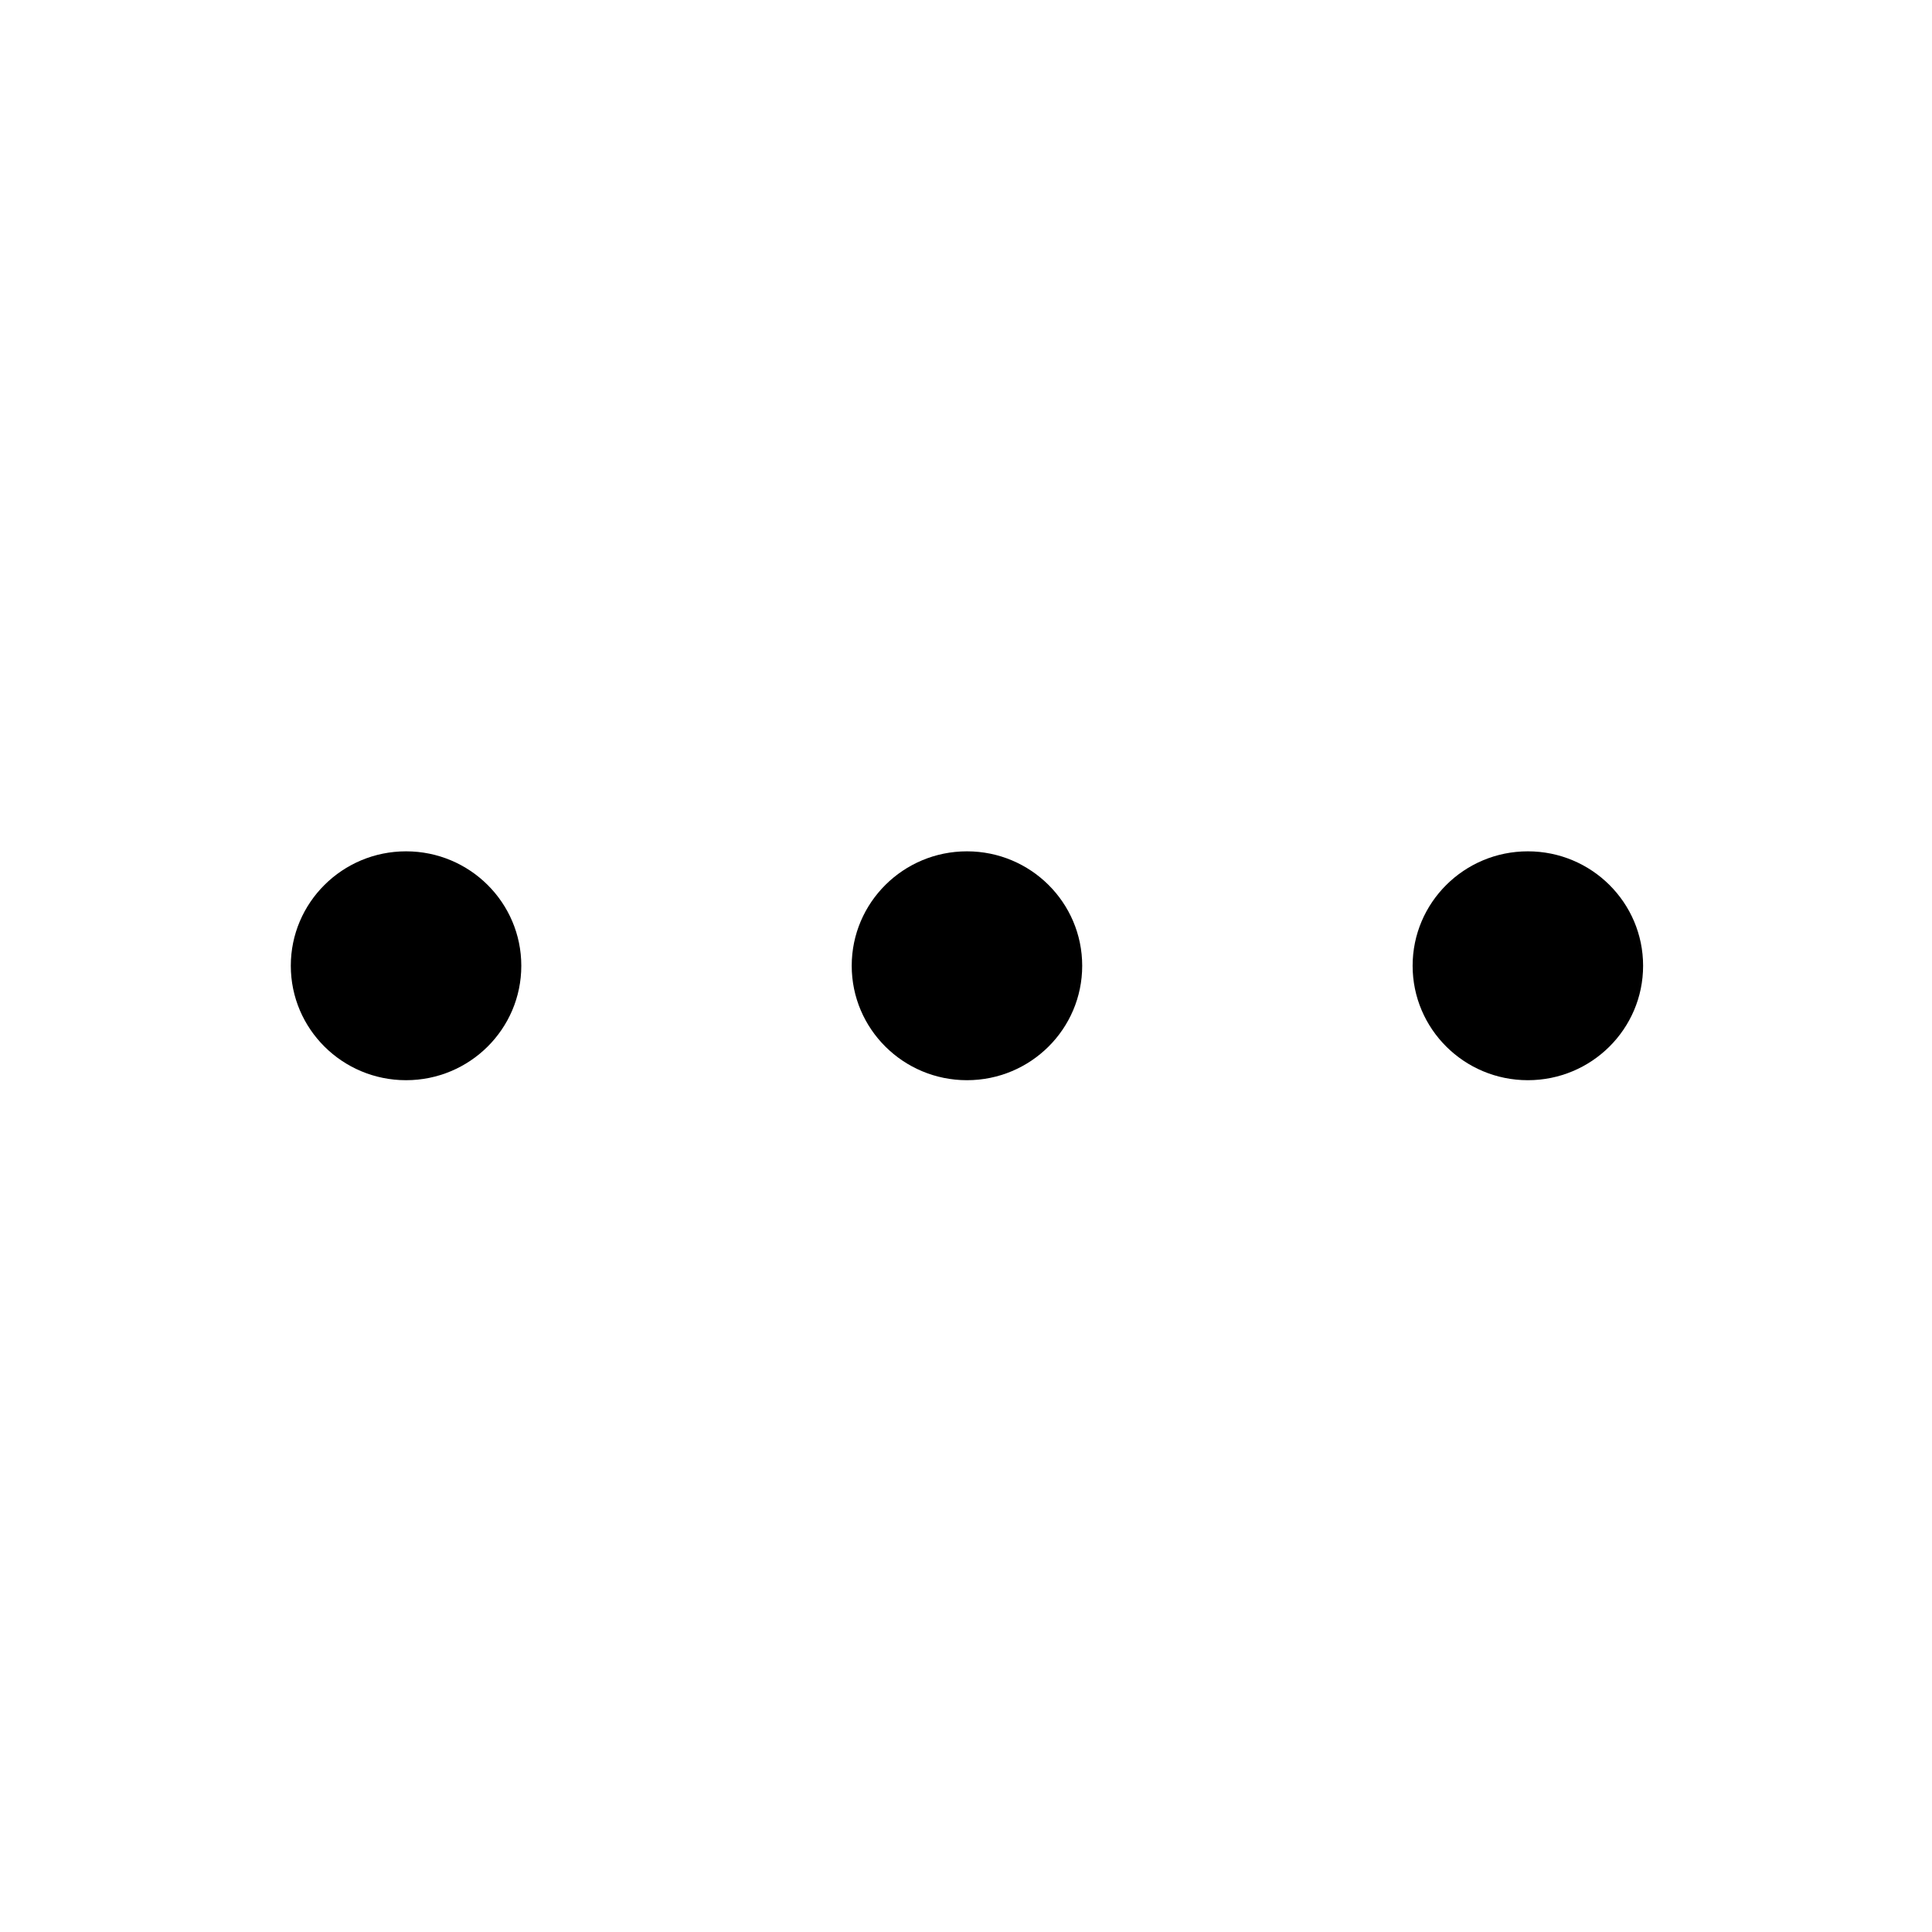 <?xml version="1.0" encoding="iso-8859-1"?>
<!-- Generator: Adobe Illustrator 19.0.0, SVG Export Plug-In . SVG Version: 6.00 Build 0)  -->
<svg version="1.1" id="Layer_1" xmlns="http://www.w3.org/2000/svg" xmlns:xlink="http://www.w3.org/1999/xlink" x="0px" y="0px"
	 viewBox="0 0 2000 2000" style="enable-background:new 0 0 2000 2000;" xml:space="preserve">
<g id="XMLID_98_">
	<path id="XMLID_70_" d="M1581.631,881.294c65.897,0,119.303,53.038,119.303,118.47c0,65.422-53.406,118.46-119.303,118.46
		c-65.884,0-119.29-53.038-119.29-118.46C1462.341,934.331,1515.747,881.294,1581.631,881.294z"/>
	<path id="XMLID_68_" d="M1000.988,881.294c65.895,0,119.301,53.038,119.301,118.47c0,65.422-53.406,118.46-119.301,118.46
		c-65.884,0-119.293-53.038-119.293-118.46C881.696,934.331,935.104,881.294,1000.988,881.294z"/>
	<path id="XMLID_41_" d="M420.343,881.294c65.884,0,119.303,53.038,119.303,118.47c0,65.422-53.419,118.46-119.303,118.46
		s-119.301-53.038-119.301-118.46C301.042,934.331,354.459,881.294,420.343,881.294z"/>
</g>
</svg>
